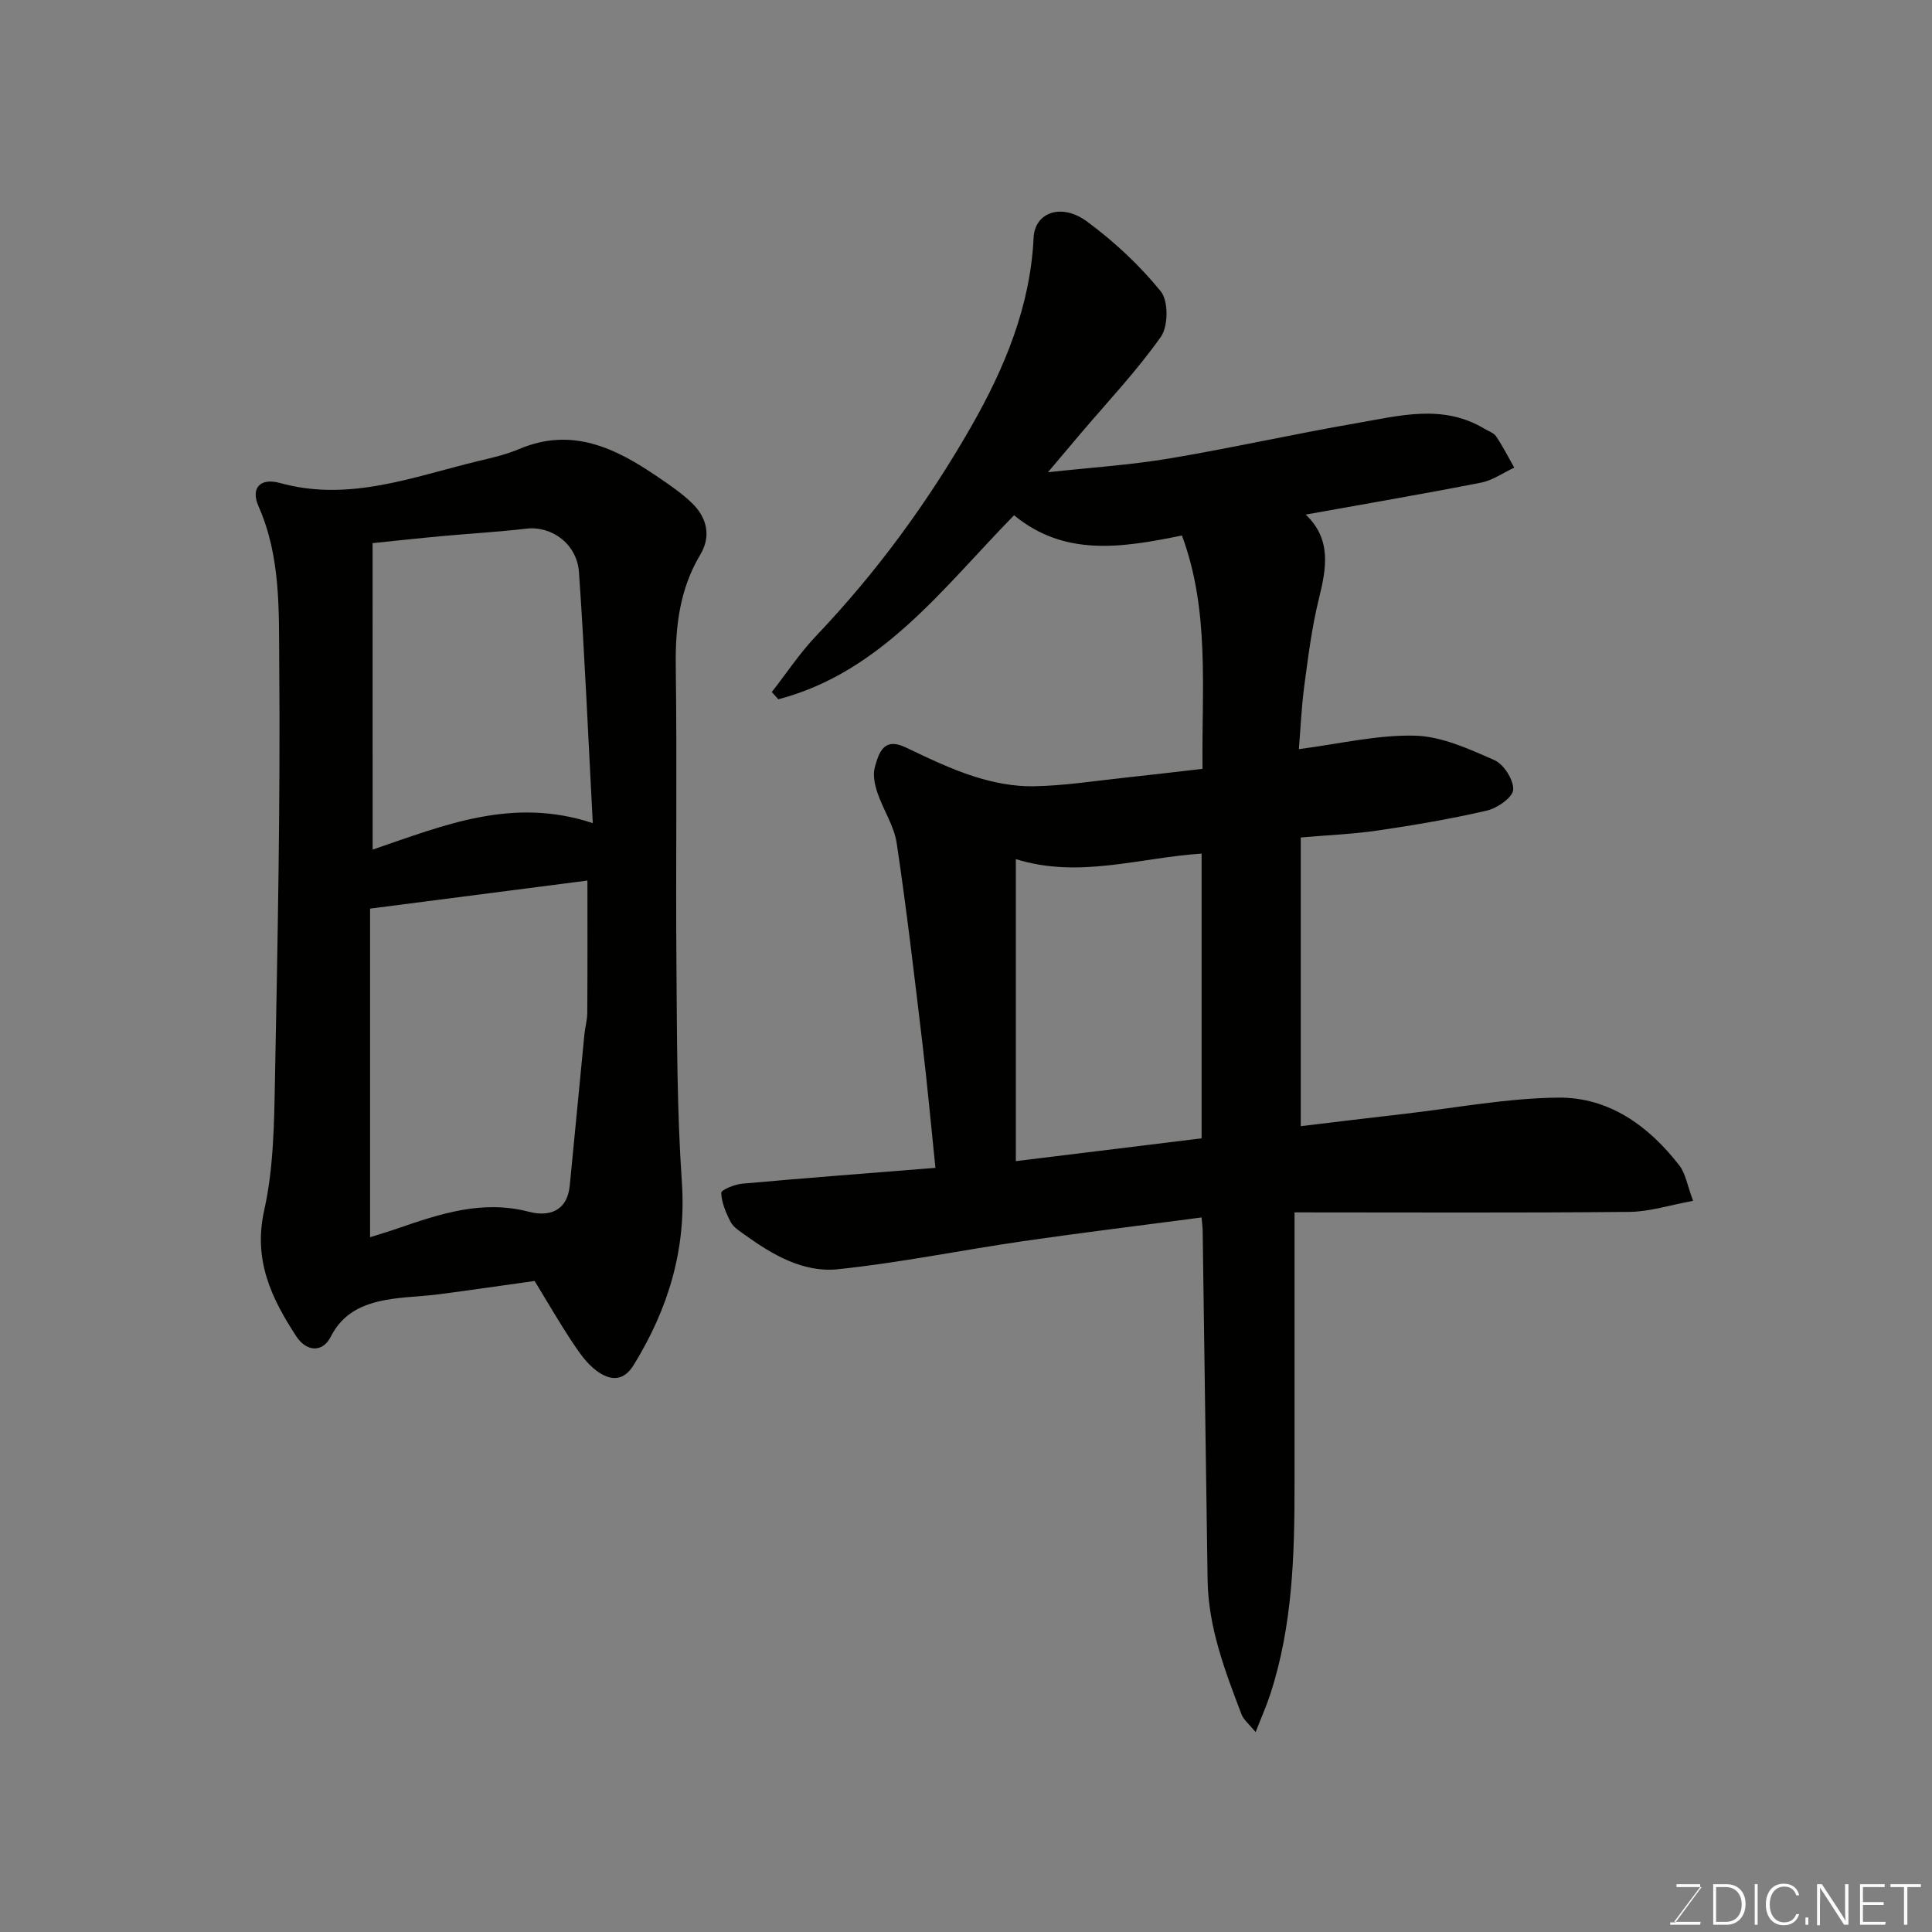 <svg enable-background="new 0 0 400 400" viewBox="0 0 400 400" xmlns="http://www.w3.org/2000/svg"><rect x="0" y="0" width="400" height="400" fill="#808080" stroke="none"/><path d="m193.67 241.79c-.92-8.88-1.69-17.36-2.7-25.82-1.65-13.82-3.26-27.65-5.32-41.41-.54-3.59-2.8-6.9-3.99-10.44-.56-1.66-.99-3.7-.53-5.3.82-2.89 1.79-6.25 6.31-4.11 4.67 2.21 9.36 4.5 14.27 6.06 3.92 1.25 8.17 2.09 12.26 2.02 6.38-.11 12.74-1.12 19.11-1.8 5.19-.55 10.37-1.18 15.89-1.81-.2-16.52 1.54-32.67-4.26-48.31-12.45 2.54-24.27 4.44-34.76-4.19-14.79 15.11-27.45 32.48-48.8 38.1-.45-.5-.91-1-1.36-1.5 3.05-3.9 5.8-8.08 9.2-11.65 12.5-13.13 23.13-27.65 32.1-43.34 6.91-12.1 12.24-24.88 12.91-39.11.24-5.16 5.72-7.26 11.08-3.3 5.61 4.14 10.85 9.04 15.24 14.43 1.6 1.96 1.57 7.22.04 9.4-5 7.09-11.03 13.46-16.67 20.1-2.12 2.5-4.22 5-6.72 7.96 8.77-.96 16.99-1.49 25.08-2.84 13-2.18 25.88-5.09 38.88-7.33 8.82-1.52 17.82-4.02 26.4 1.17.83.5 1.93.84 2.43 1.58 1.39 2.07 2.52 4.3 3.75 6.47-2.28 1.06-4.47 2.63-6.86 3.1-11.97 2.35-23.99 4.4-36.32 6.62 5.42 5.14 4.28 11.16 2.71 17.52-1.44 5.84-2.19 11.86-2.99 17.84-.6 4.53-.8 9.12-1.13 13.2 8.26-1.06 16.16-2.98 24-2.79 5.56.14 11.21 2.75 16.47 5.06 1.95.86 4.01 4.09 3.9 6.13-.08 1.58-3.27 3.81-5.41 4.31-7.44 1.74-15.01 3.01-22.58 4.13-5.19.76-10.46.97-15.99 1.45v59.77c7.33-.88 14.43-1.75 21.54-2.56 10.59-1.22 21.17-3.24 31.77-3.35 10.5-.1 18.74 5.86 25.08 14.06 1.29 1.67 1.62 4.08 2.84 7.31-4.76.86-8.98 2.25-13.21 2.29-22.83.22-45.66.1-69.31.1v5.36c0 17-.01 34 0 51 .01 14.66-.41 29.28-5.02 43.4-.79 2.43-1.84 4.77-3.04 7.85-1.37-1.69-2.48-2.55-2.91-3.67-3.43-8.99-6.88-18-7.03-27.81-.36-24.1-.68-48.2-1.02-72.3-.01-.81-.13-1.62-.23-2.78-12.47 1.65-24.76 3.14-37.01 4.92-12.77 1.86-25.45 4.46-38.26 5.8-7.15.75-13.53-2.96-19.31-7.13-1.07-.77-2.34-1.56-2.91-2.65-.98-1.87-1.87-3.98-1.96-6.03-.03-.59 2.75-1.76 4.32-1.9 13.26-1.19 26.54-2.2 40.03-3.28zm55.11-65.06c-12.93.84-25.36 5.23-38.46 1.14v62.53c13.02-1.6 25.64-3.14 38.46-4.72 0-19.78 0-39.38 0-58.95z" fill="#010100"/><path d="m110.69 265.21c-7.01.98-13.46 1.93-19.93 2.77-3.58.46-7.23.5-10.77 1.14-4.86.87-9.02 2.7-11.52 7.65-1.68 3.32-5.02 3.12-7.12-.09-5.17-7.9-8.95-15.81-6.65-26.1 1.95-8.74 2.06-17.99 2.23-27.03.55-28.74 1.13-57.5.88-86.24-.09-10.85.35-22.02-4.28-32.47-1.69-3.82.35-5.97 4.44-4.84 14.35 3.98 27.59-1.31 41.09-4.55 2.84-.68 5.74-1.34 8.42-2.48 10.97-4.65 20.02-.17 28.77 5.81 2.43 1.66 4.91 3.33 7 5.36 3.11 3.01 4.04 6.84 1.75 10.67-4.31 7.22-5.2 14.95-5.09 23.2.28 20.65-.03 41.3.14 61.95.12 14.93.1 29.89 1.12 44.76.96 13.95-2.81 26.22-9.95 37.86-2.29 3.74-5.17 3.13-7.81 1.15-2.04-1.54-3.59-3.84-5.03-6.02-2.69-4.07-5.13-8.3-7.69-12.5zm-34.07-77.09v68.03c1.9-.6 3.74-1.14 5.56-1.77 8.85-3.04 17.62-6.03 27.3-3.5 4.13 1.08 7.95-.06 8.48-5.41 1.03-10.45 2.02-20.91 3.04-31.36.14-1.46.58-2.91.59-4.37.06-9.18.03-18.36.03-27.43-14.99 1.94-29.57 3.82-45 5.81zm.53-12.22c14.82-5.05 28.93-10.98 45.58-5.48-.96-17.98-1.68-34.98-2.86-51.95-.41-5.89-5.69-9.62-10.84-9.02-5.87.68-11.79 1.02-17.68 1.56-4.7.43-9.4.95-14.21 1.44.01 21.19.01 42.15.01 63.45z" fill="#010100"/><g fill="#fbfcfa"><path d="m346.9 398 5.4-7.3h-5.2v-.6h4.9v.6l-5.4 7.2h5.5l-.1.6h-6.2v-.5z"/><path d="m354.7 390.1h2.8c2.3 0 3.9 1.6 3.9 4.1s-1.6 4.3-3.9 4.3h-2.8zm.6 7.8h2c2.2 0 3.3-1.6 3.3-3.6 0-1.8-1-3.6-3.3-3.6h-2z"/><path d="m363.9 390.1v8.4h-.6v-8.4z"/><path d="m372.5 396.3c-.4 1.3-1.4 2.3-3.2 2.3-2.4 0-3.7-1.9-3.7-4.3 0-2.3 1.2-4.3 3.7-4.3 1.8 0 2.9 1 3.2 2.4h-.6c-.4-1.1-1.1-1.8-2.5-1.8-2.1 0-3 1.9-3 3.7s.9 3.7 3 3.7c1.4 0 2.1-.7 2.5-1.7z"/><path d="m373.8 398.5v-1.5h.6v1.5z"/><path d="m376.2 398.5v-8.4h1c1.3 2 4.4 6.6 4.9 7.6-.1-1.2-.1-2.4-.1-3.8v-3.8h.7v8.4h-.9c-1.2-1.9-4.4-6.8-5-7.7.1 1.1 0 2.3 0 3.9v3.9h-.6z"/><path d="m390 394.4h-4.3v3.5h4.7l-.1.6h-5.2v-8.4h5.1v.6h-4.5v3.1h4.3z"/><path d="m394.2 390.7h-2.8v-.6h6.3v.6h-2.8v7.8h-.7z"/></g></svg>